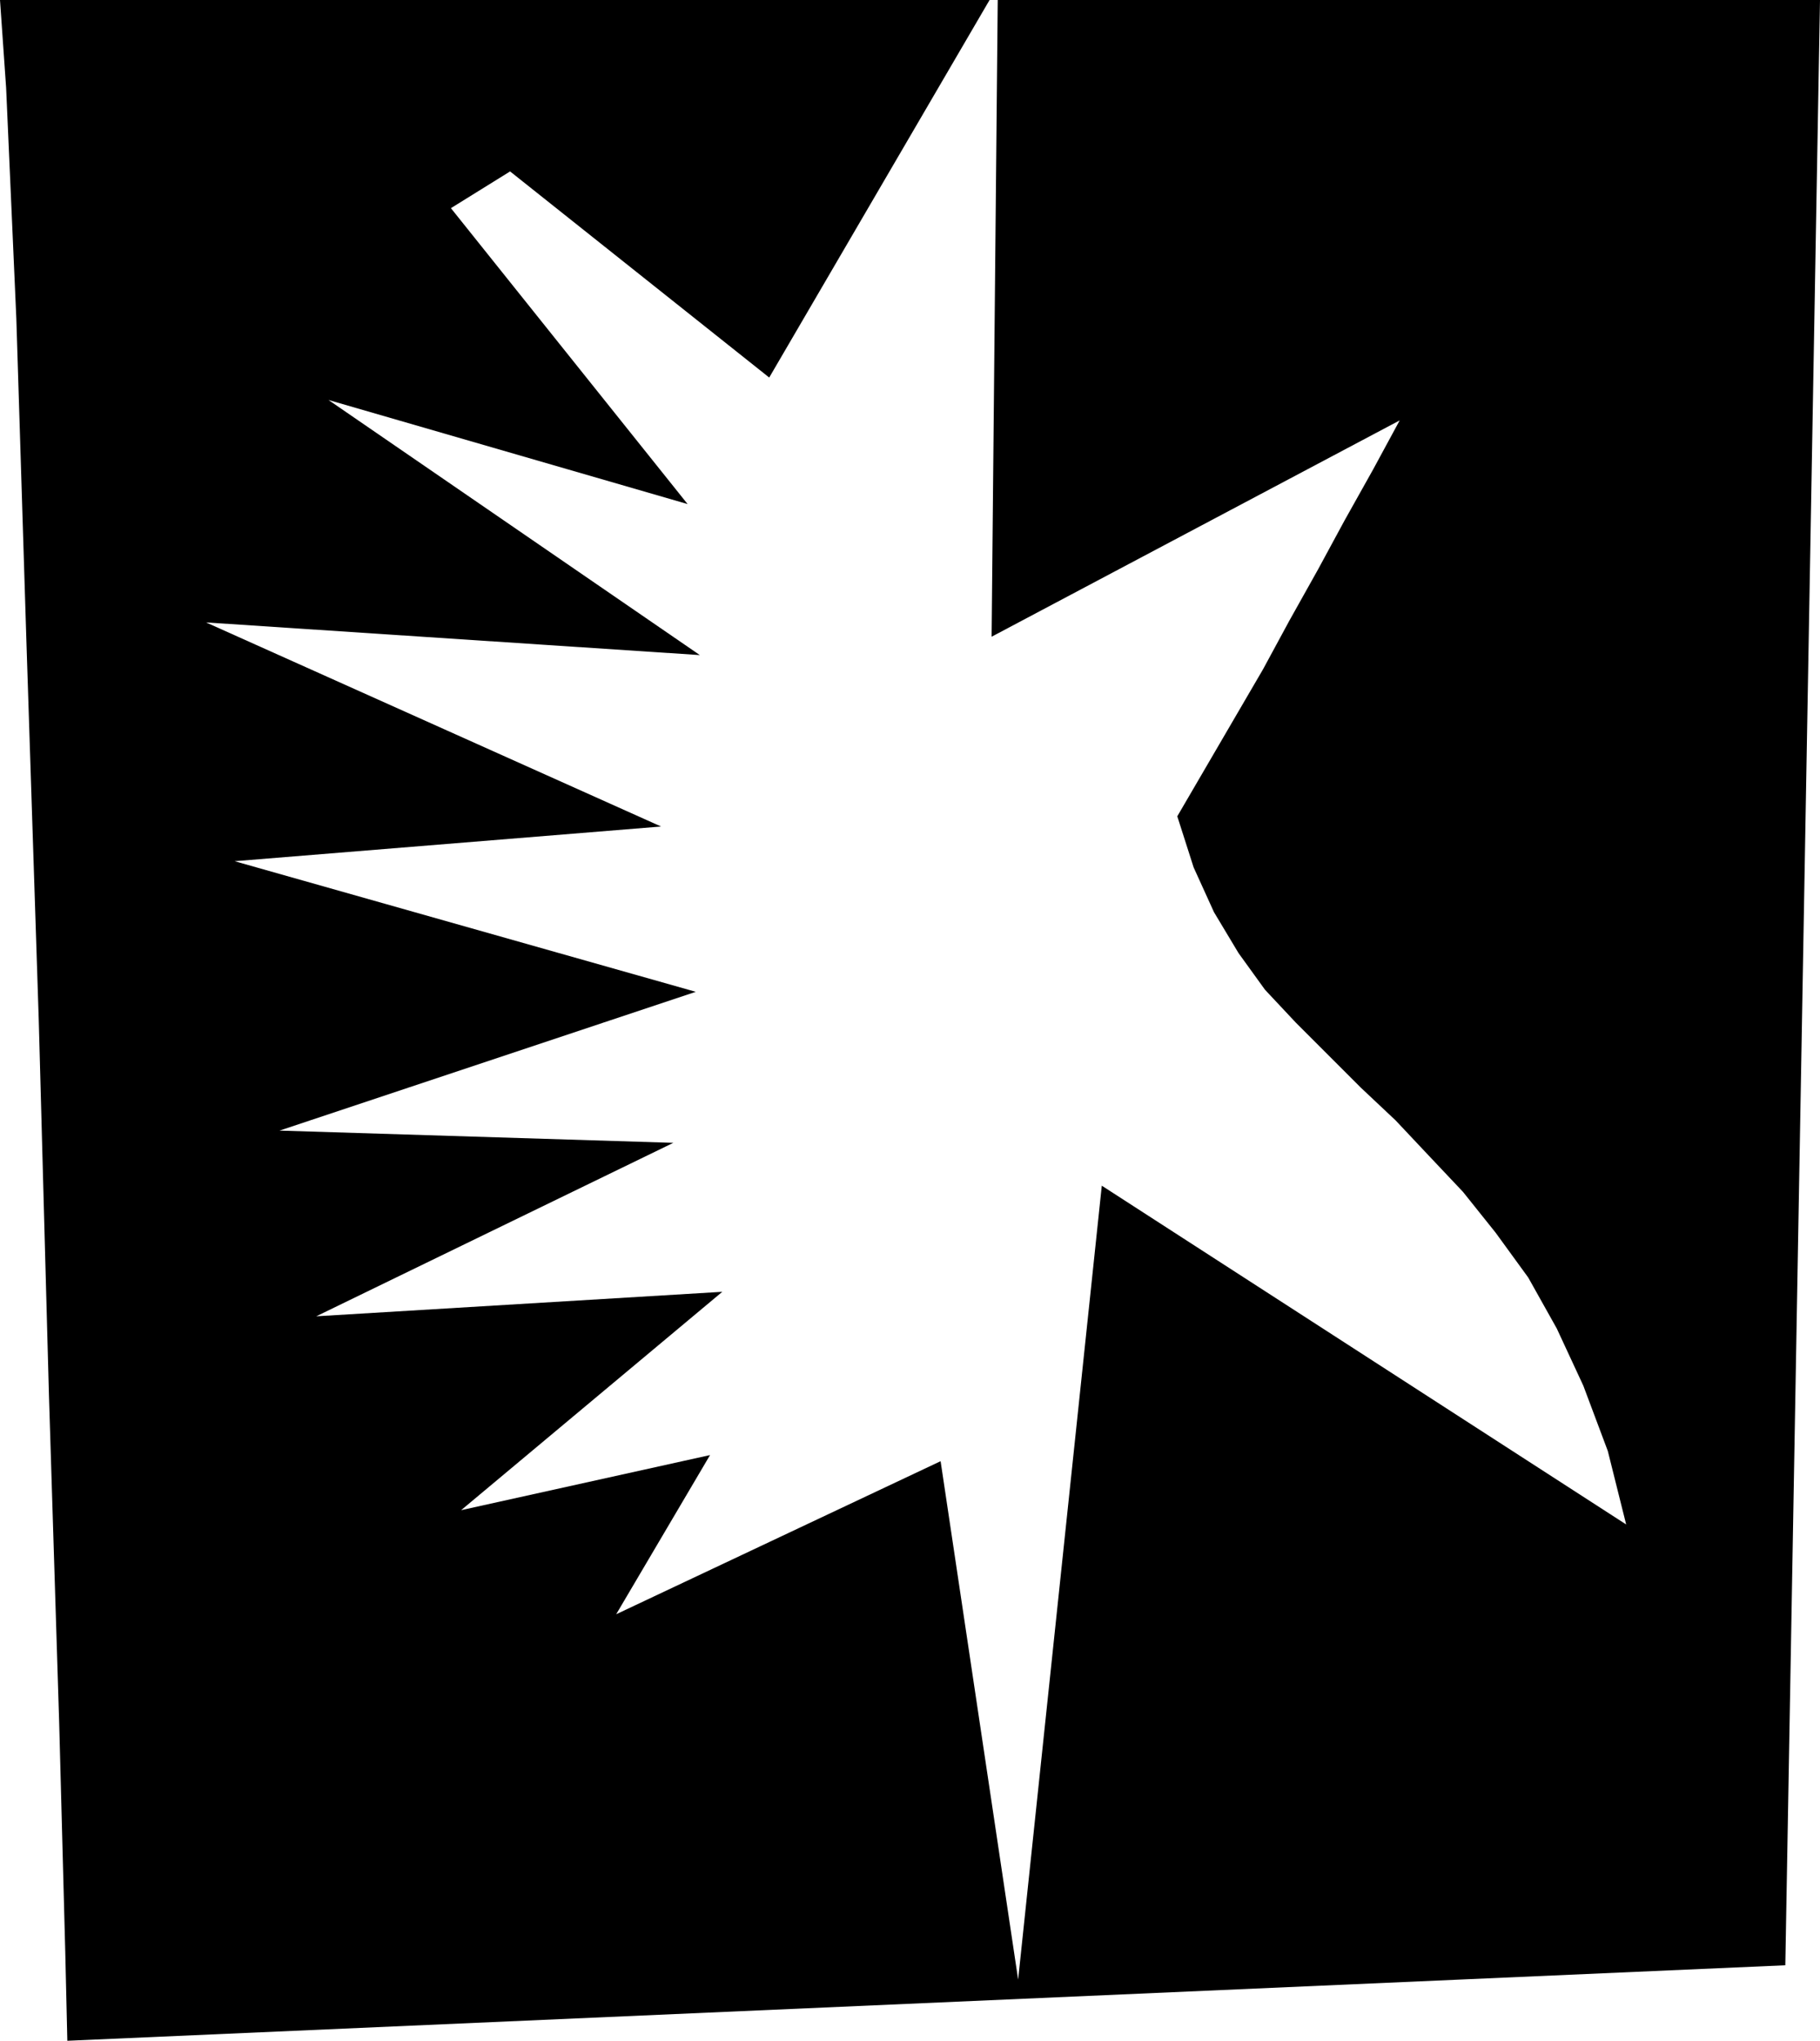 <?xml version="1.0" encoding="UTF-8" standalone="no"?>
<!DOCTYPE svg PUBLIC "-//W3C//DTD SVG 1.0//EN" "http://www.w3.org/TR/2001/REC-SVG-20010904/DTD/svg10.dtd">
<svg xmlns="http://www.w3.org/2000/svg" xmlns:xlink="http://www.w3.org/1999/xlink" fill-rule="evenodd" height="1.0in" preserveAspectRatio="none" stroke-linecap="round" viewBox="0 0 892 1000" width="0.892in">
<style type="text/css">
.brush0 { fill: rgb(255,255,255); }
.pen0 { stroke: rgb(0,0,0); stroke-width: 1; stroke-linejoin: round; }
.brush1 { fill: none; }
.pen1 { stroke: none; }
.brush2 { fill: rgb(0,0,0); }
</style>
<g>
<polygon class="pen1 brush2" points="892,0 875,963 33,1000 32,957 29,844 24,684 19,500 13,316 8,156 3,43 0,0 485,0 377,185 250,84 221,102 337,247 161,196 343,321 101,305 324,405 115,422 341,486 137,554 330,560 155,645 354,633 226,740 348,713 302,791 461,716 499,970 540,581 797,747 788,711 776,679 763,651 749,626 733,604 717,584 700,566 684,549 667,533 651,517 635,501 620,485 607,467 595,447 585,425 577,400 591,376 605,352 619,328 632,304 646,279 659,255 673,230 686,206 486,312 489,0 892,0"/>
</g>
</svg>
